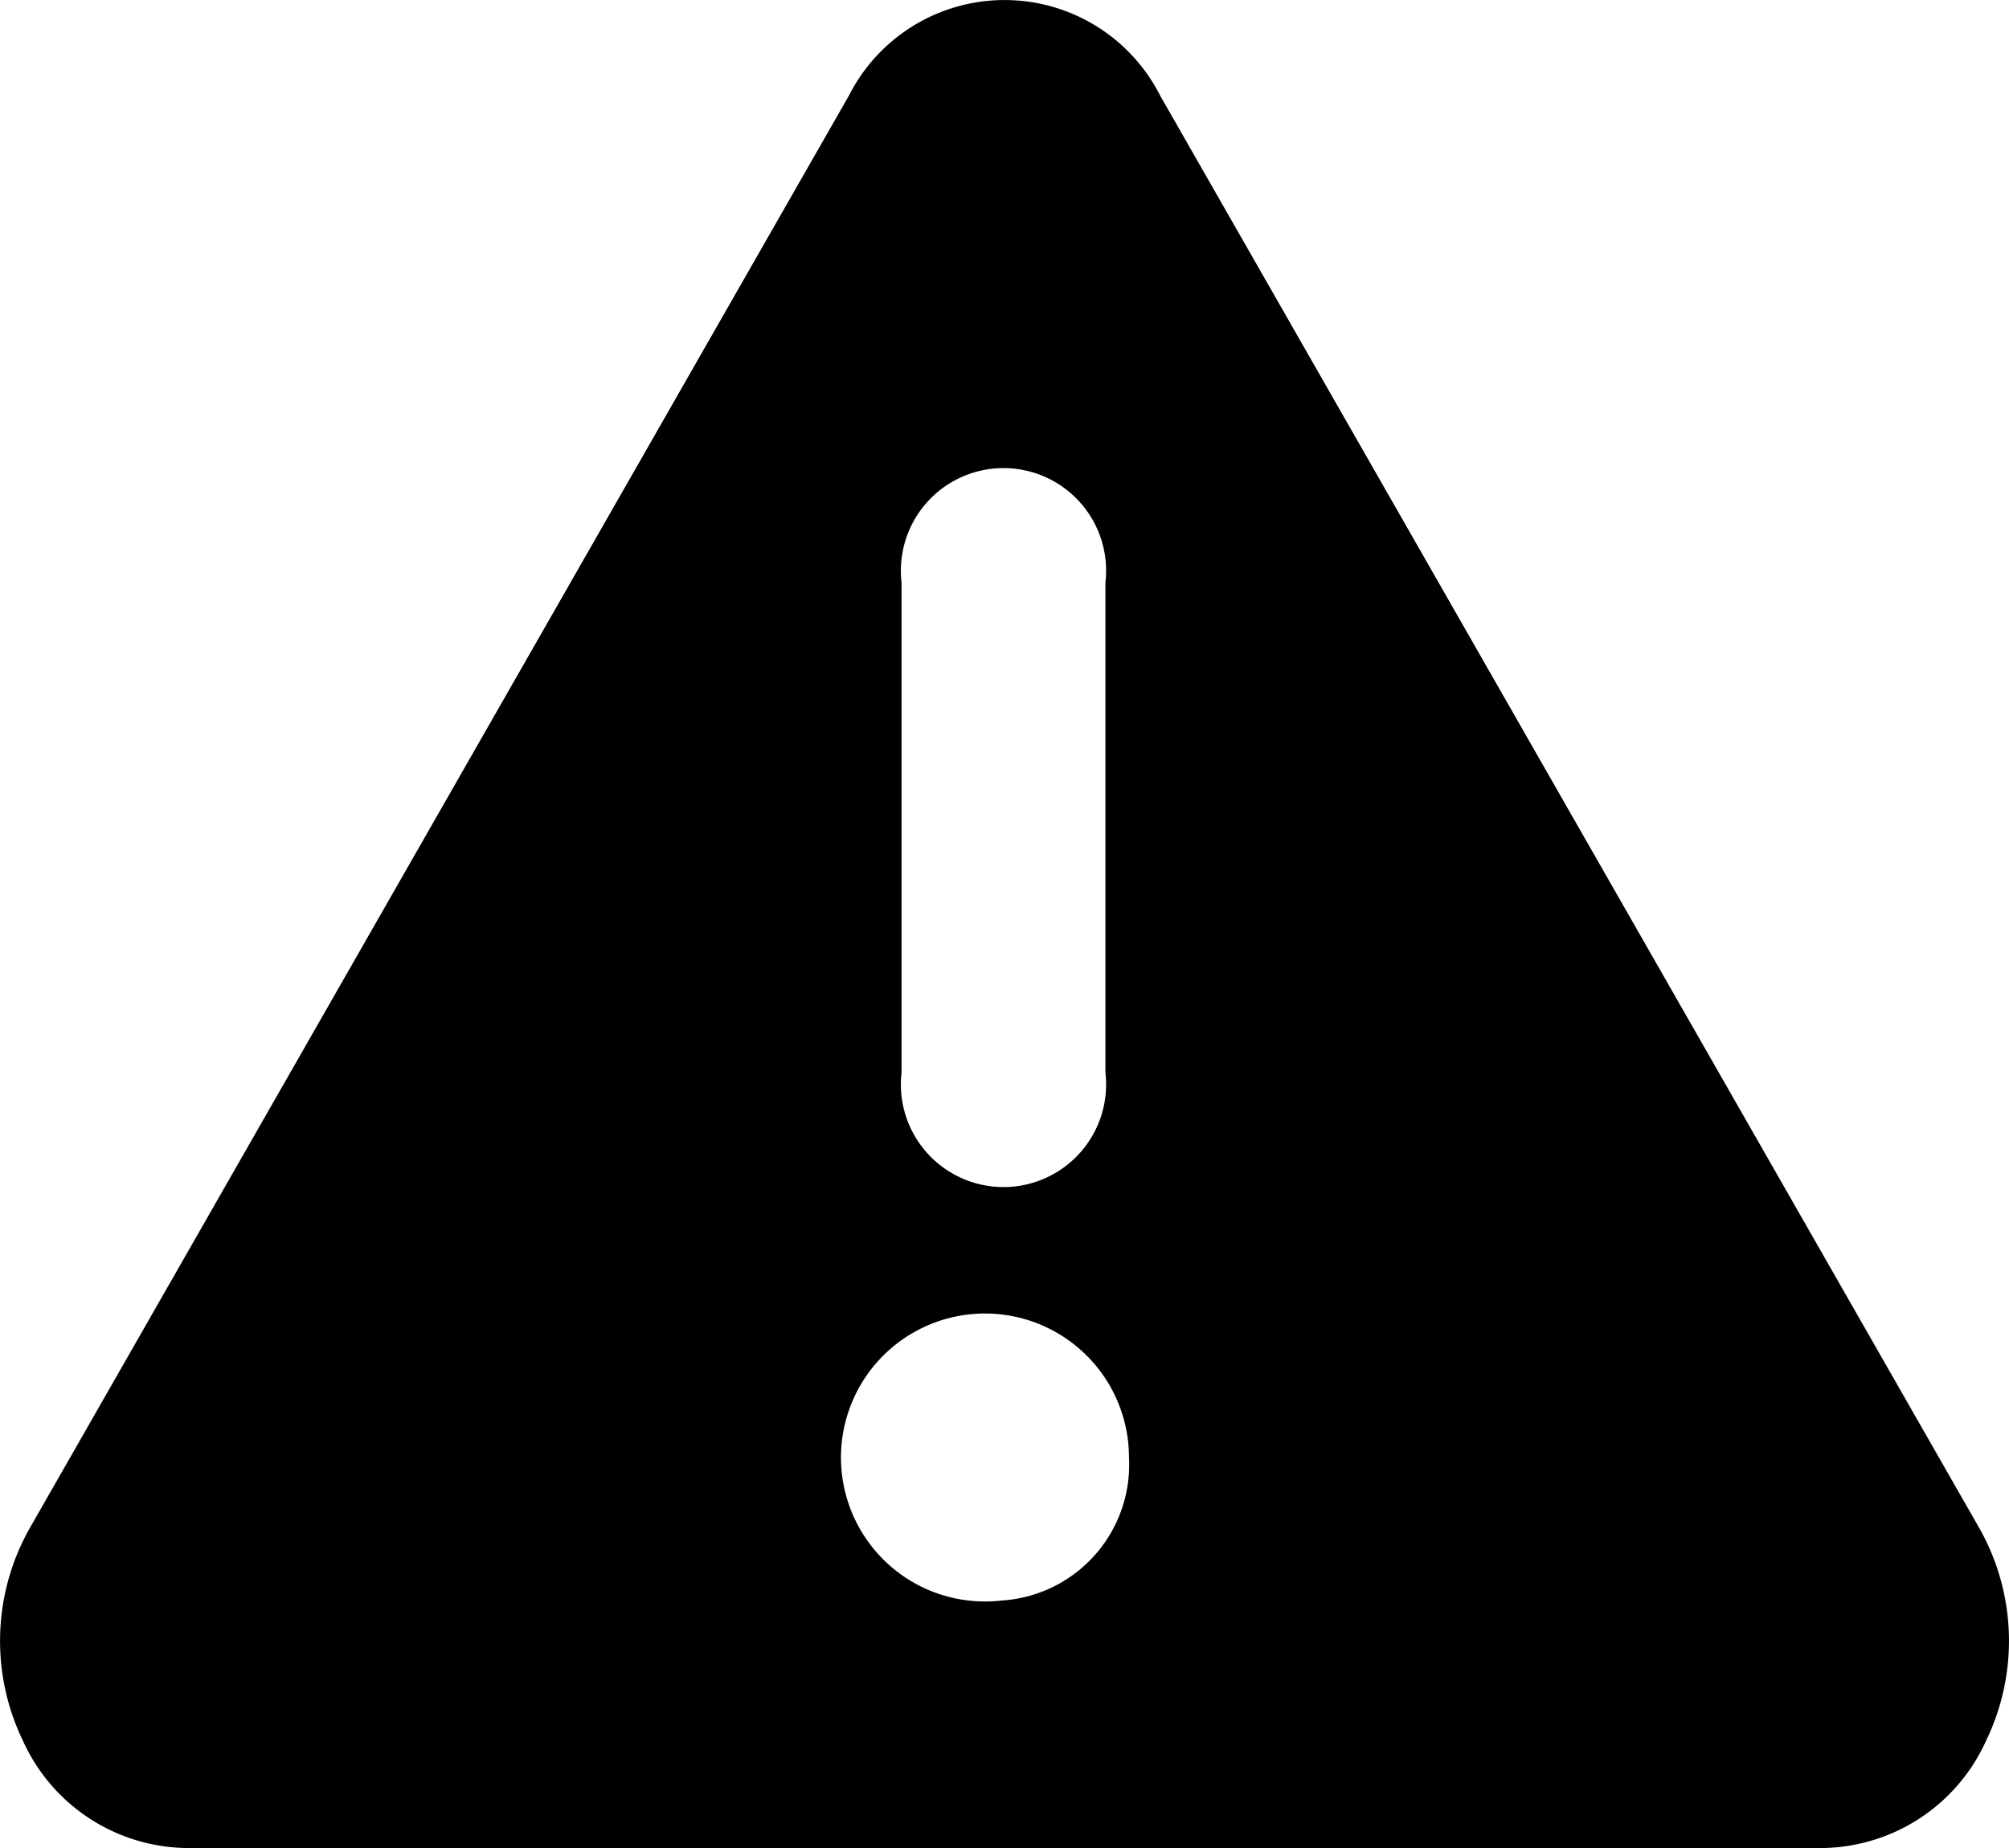 <svg xmlns="http://www.w3.org/2000/svg" width="25" height="23" viewBox="0 0 25 23">
  <path id="Forma_1" data-name="Forma 1" class="cls-1" d="M806.637,1637.03l-10.2-17.84a2.171,2.171,0,0,0-3.873,0l-10.2,17.84a2.852,2.852,0,0,0-.081,2.63A2.268,2.268,0,0,0,784.3,1641h20.4a2.267,2.267,0,0,0,2.017-1.34A2.852,2.852,0,0,0,806.637,1637.03Zm-13.418-11.78a1.277,1.277,0,1,1,2.537,0v6.1a1.277,1.277,0,1,1-2.537,0v-6.1h0Zm1.244,12.67a1.792,1.792,0,1,1,1.586-1.78A1.693,1.693,0,0,1,794.463,1637.92Z" transform="translate(-782 -1618)"/>
</svg>
